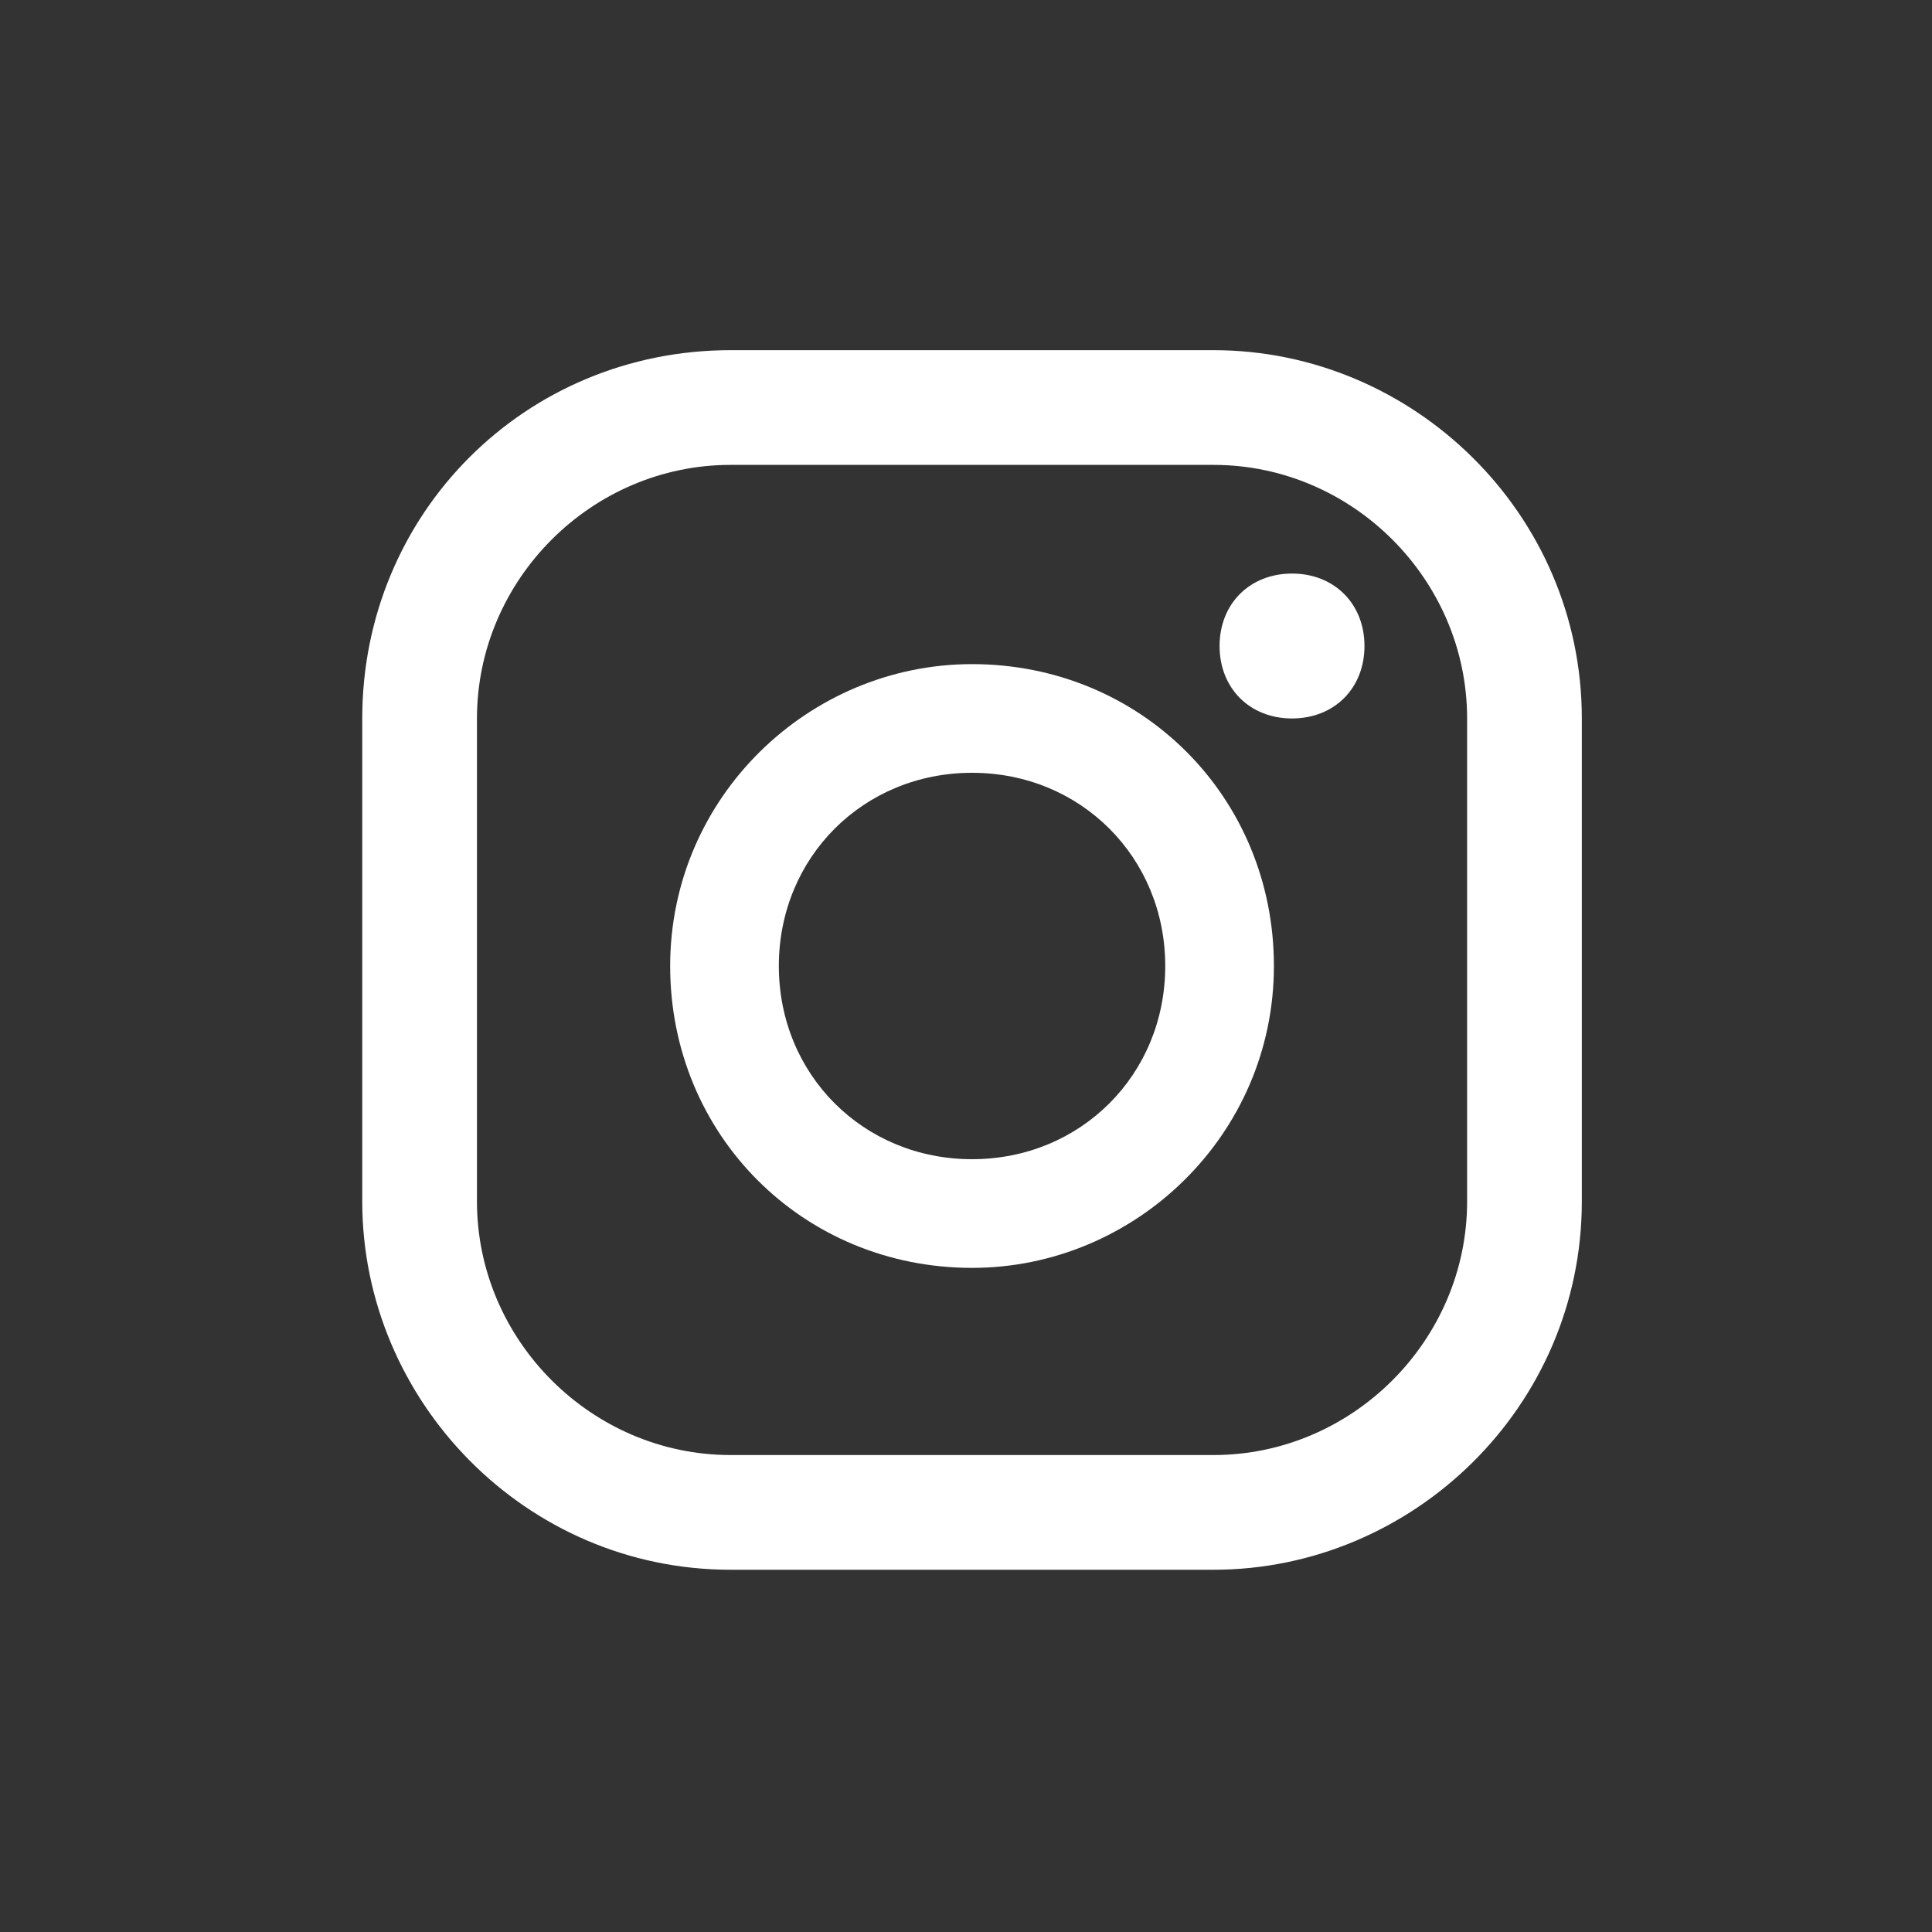 <?xml version="1.0" encoding="utf-8"?>
<!-- Generator: Adobe Illustrator 25.1.0, SVG Export Plug-In . SVG Version: 6.00 Build 0)  -->
<svg version="1.1" id="Design" xmlns="http://www.w3.org/2000/svg" xmlns:xlink="http://www.w3.org/1999/xlink" x="0px" y="0px"
	 viewBox="0 0 32 32" enable-background="new 0 0 32 32" xml:space="preserve">
<rect x="0" y="0" width="32" height="32" fill="#333333" stroke="none"/>
<g>
	<g>
		<path fill="#FFFFFF" d="M20.1,5.8h-8C8.7,5.8,6,8.5,6,11.9v8c0,3.3,2.7,6.1,6.1,6.1h8c3.3,0,6.1-2.7,6.1-6.1v-8
			C26.2,8.5,23.4,5.8,20.1,5.8z M24.3,19.9c0,2.3-1.9,4.2-4.2,4.2h-8c-2.3,0-4.2-1.9-4.2-4.2v-8c0-2.3,1.9-4.2,4.2-4.2h8
			c2.3,0,4.2,1.9,4.2,4.2V19.9z"/>
		<path fill="#FFFFFF" d="M22.6,10.7c0,0.7-0.5,1.2-1.2,1.2c-0.7,0-1.2-0.5-1.2-1.2c0-0.7,0.5-1.2,1.2-1.2
			C22.1,9.5,22.6,10,22.6,10.7z"/>
		<path fill="#FFFFFF" d="M16.1,11c-2.7,0-5,2.2-5,5s2.2,5,5,5c2.7,0,5-2.2,5-5S18.9,11,16.1,11z M16.1,19.2c-1.8,0-3.2-1.4-3.2-3.2
			s1.4-3.2,3.2-3.2c1.8,0,3.2,1.4,3.2,3.2S17.9,19.2,16.1,19.2z"/>
	</g>
</g>
</svg>
